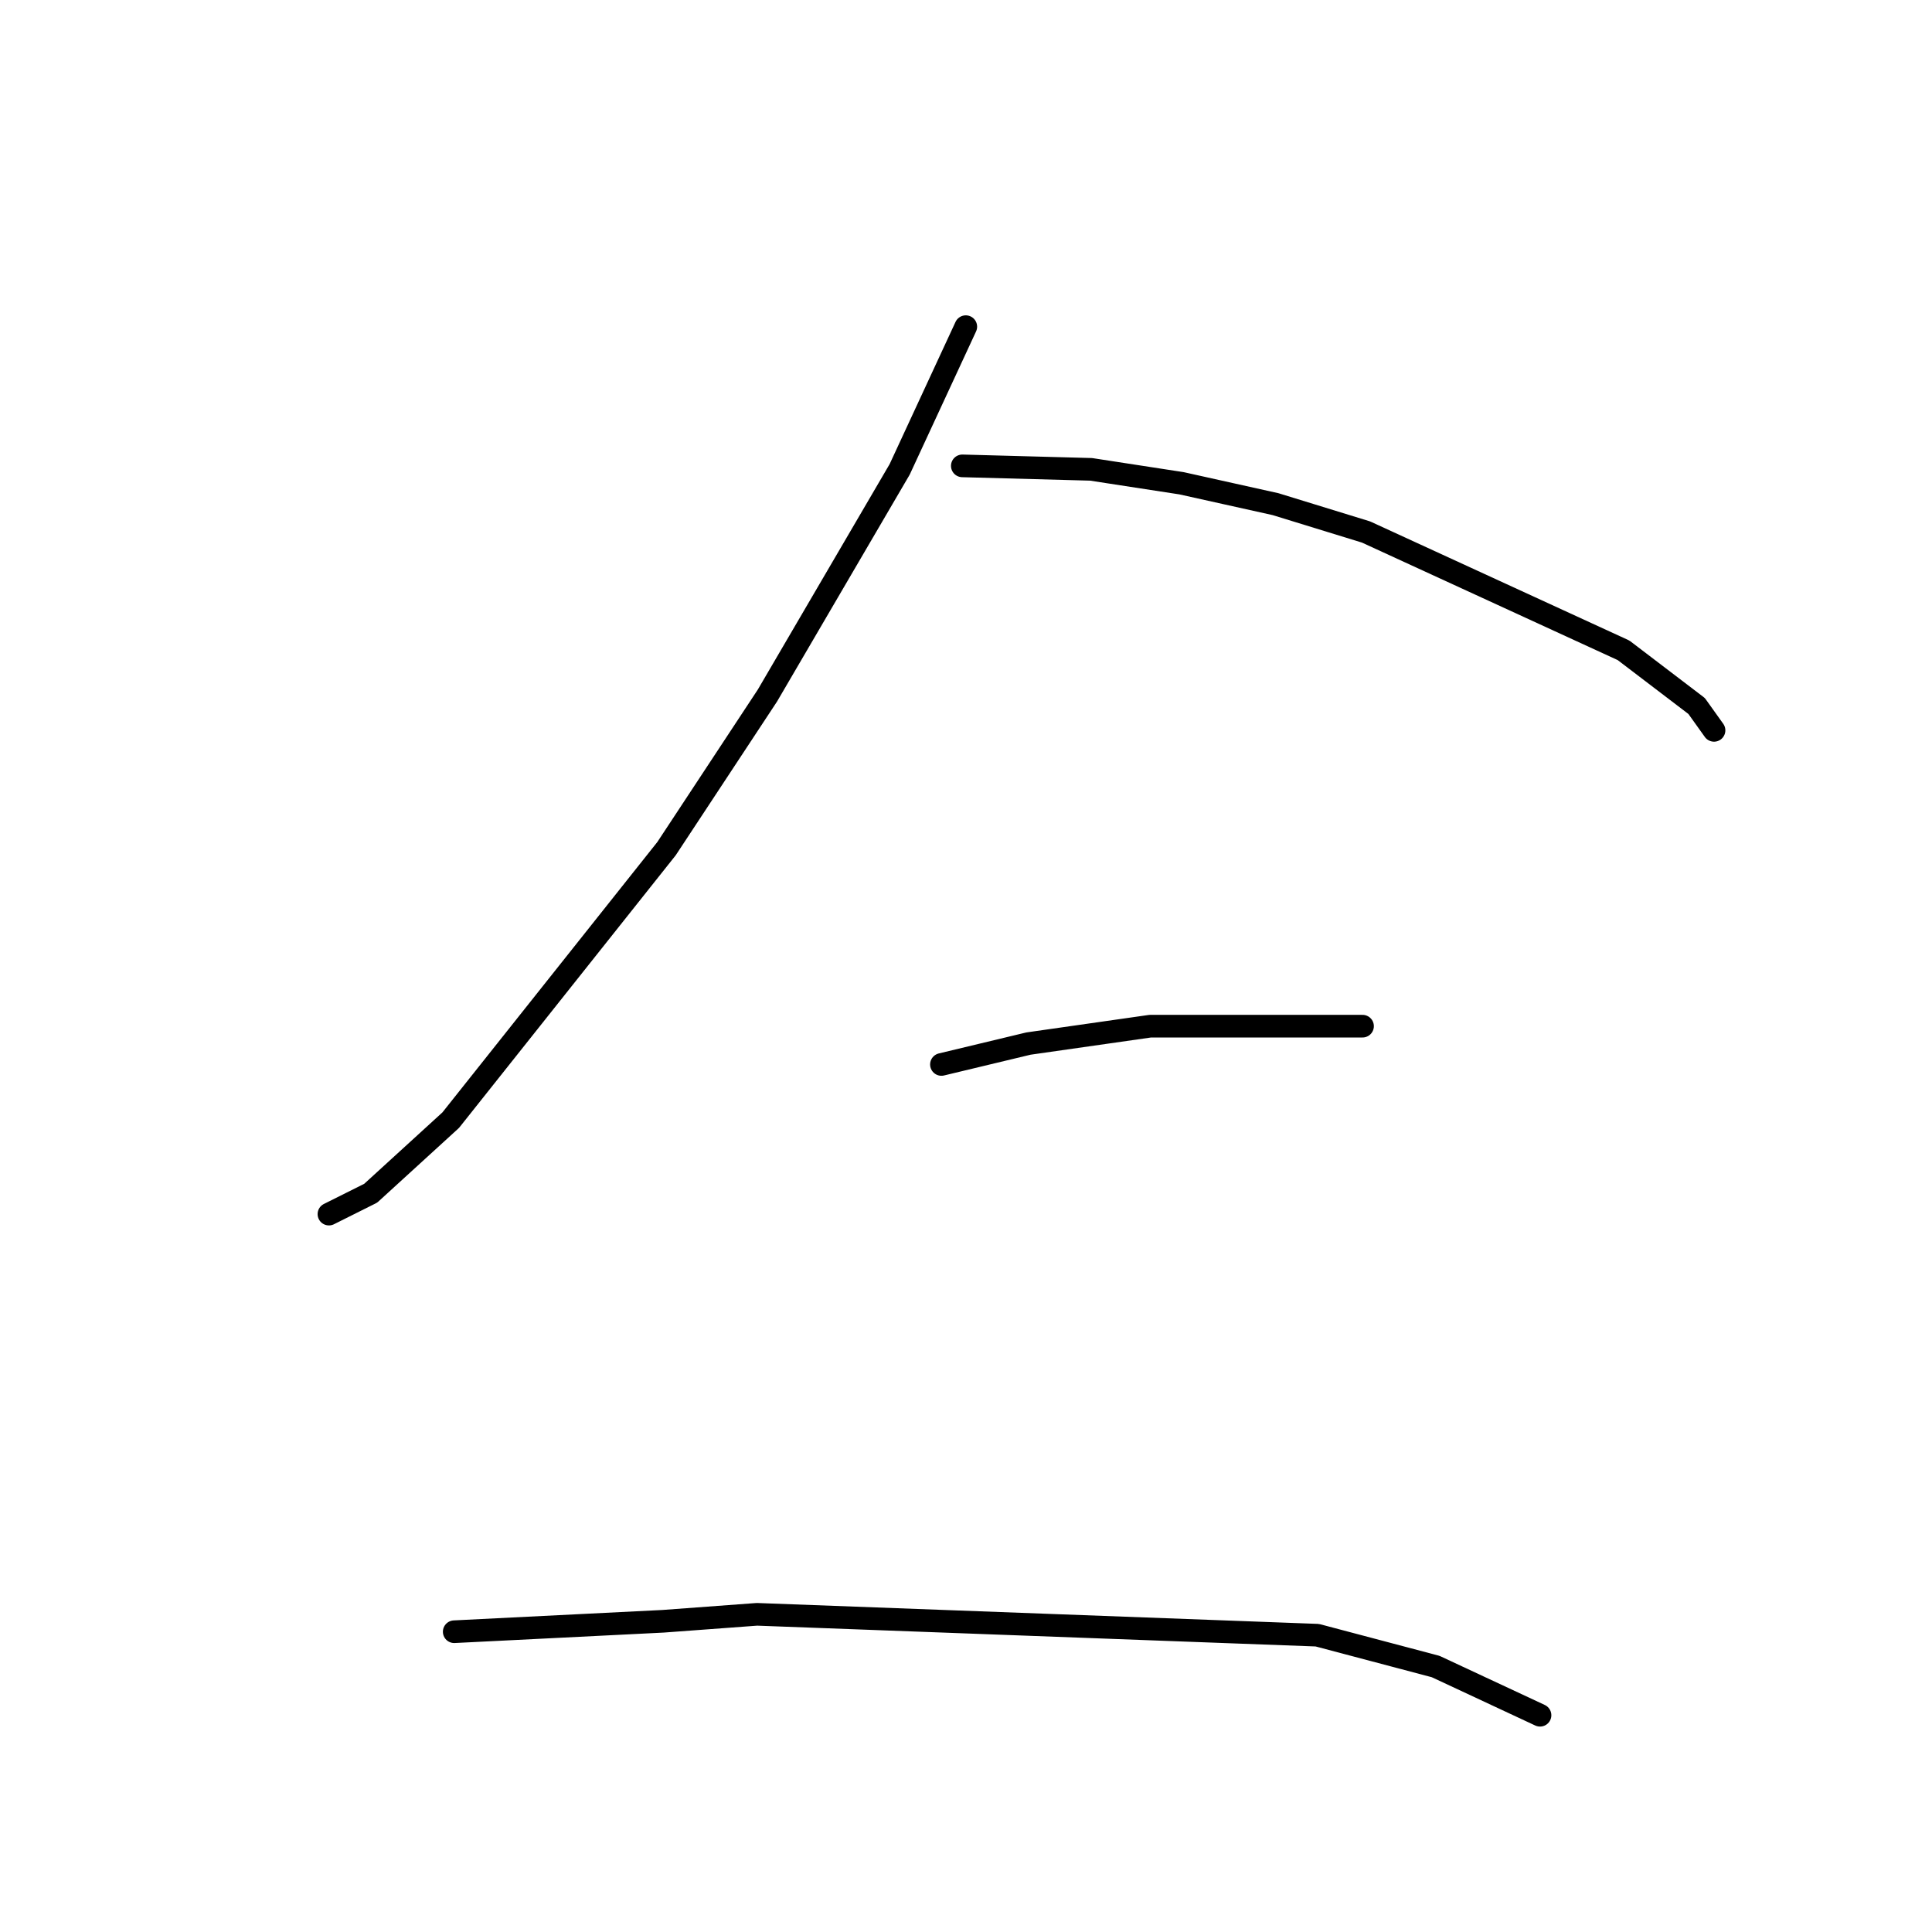 <?xml version="1.0" standalone="no"?>
    <svg width="256" height="256" xmlns="http://www.w3.org/2000/svg" version="1.1">
    <polyline stroke="black" stroke-width="3" stroke-linecap="round" fill="transparent" stroke-linejoin="round" points="127.973 43.285 119.212 62.191 101.688 92.165 88.315 112.455 59.725 148.424 49.119 158.108 43.585 160.875 43.585 160.875 " />
        <polyline stroke="black" stroke-width="3" stroke-linecap="round" fill="transparent" stroke-linejoin="round" points="127.512 61.73 144.574 62.191 156.564 64.036 169.015 66.803 181.004 70.492 215.128 86.17 224.812 93.549 227.118 96.777 227.118 96.777 " />
        <polyline stroke="black" stroke-width="3" stroke-linecap="round" fill="transparent" stroke-linejoin="round" points="124.745 141.046 136.274 138.279 152.414 135.973 180.543 135.973 180.543 135.973 " />
        <polyline stroke="black" stroke-width="3" stroke-linecap="round" fill="transparent" stroke-linejoin="round" points="60.186 216.211 87.854 214.828 100.305 213.906 174.548 216.672 190.227 220.823 204.061 227.279 204.061 227.279 " />
        </svg>